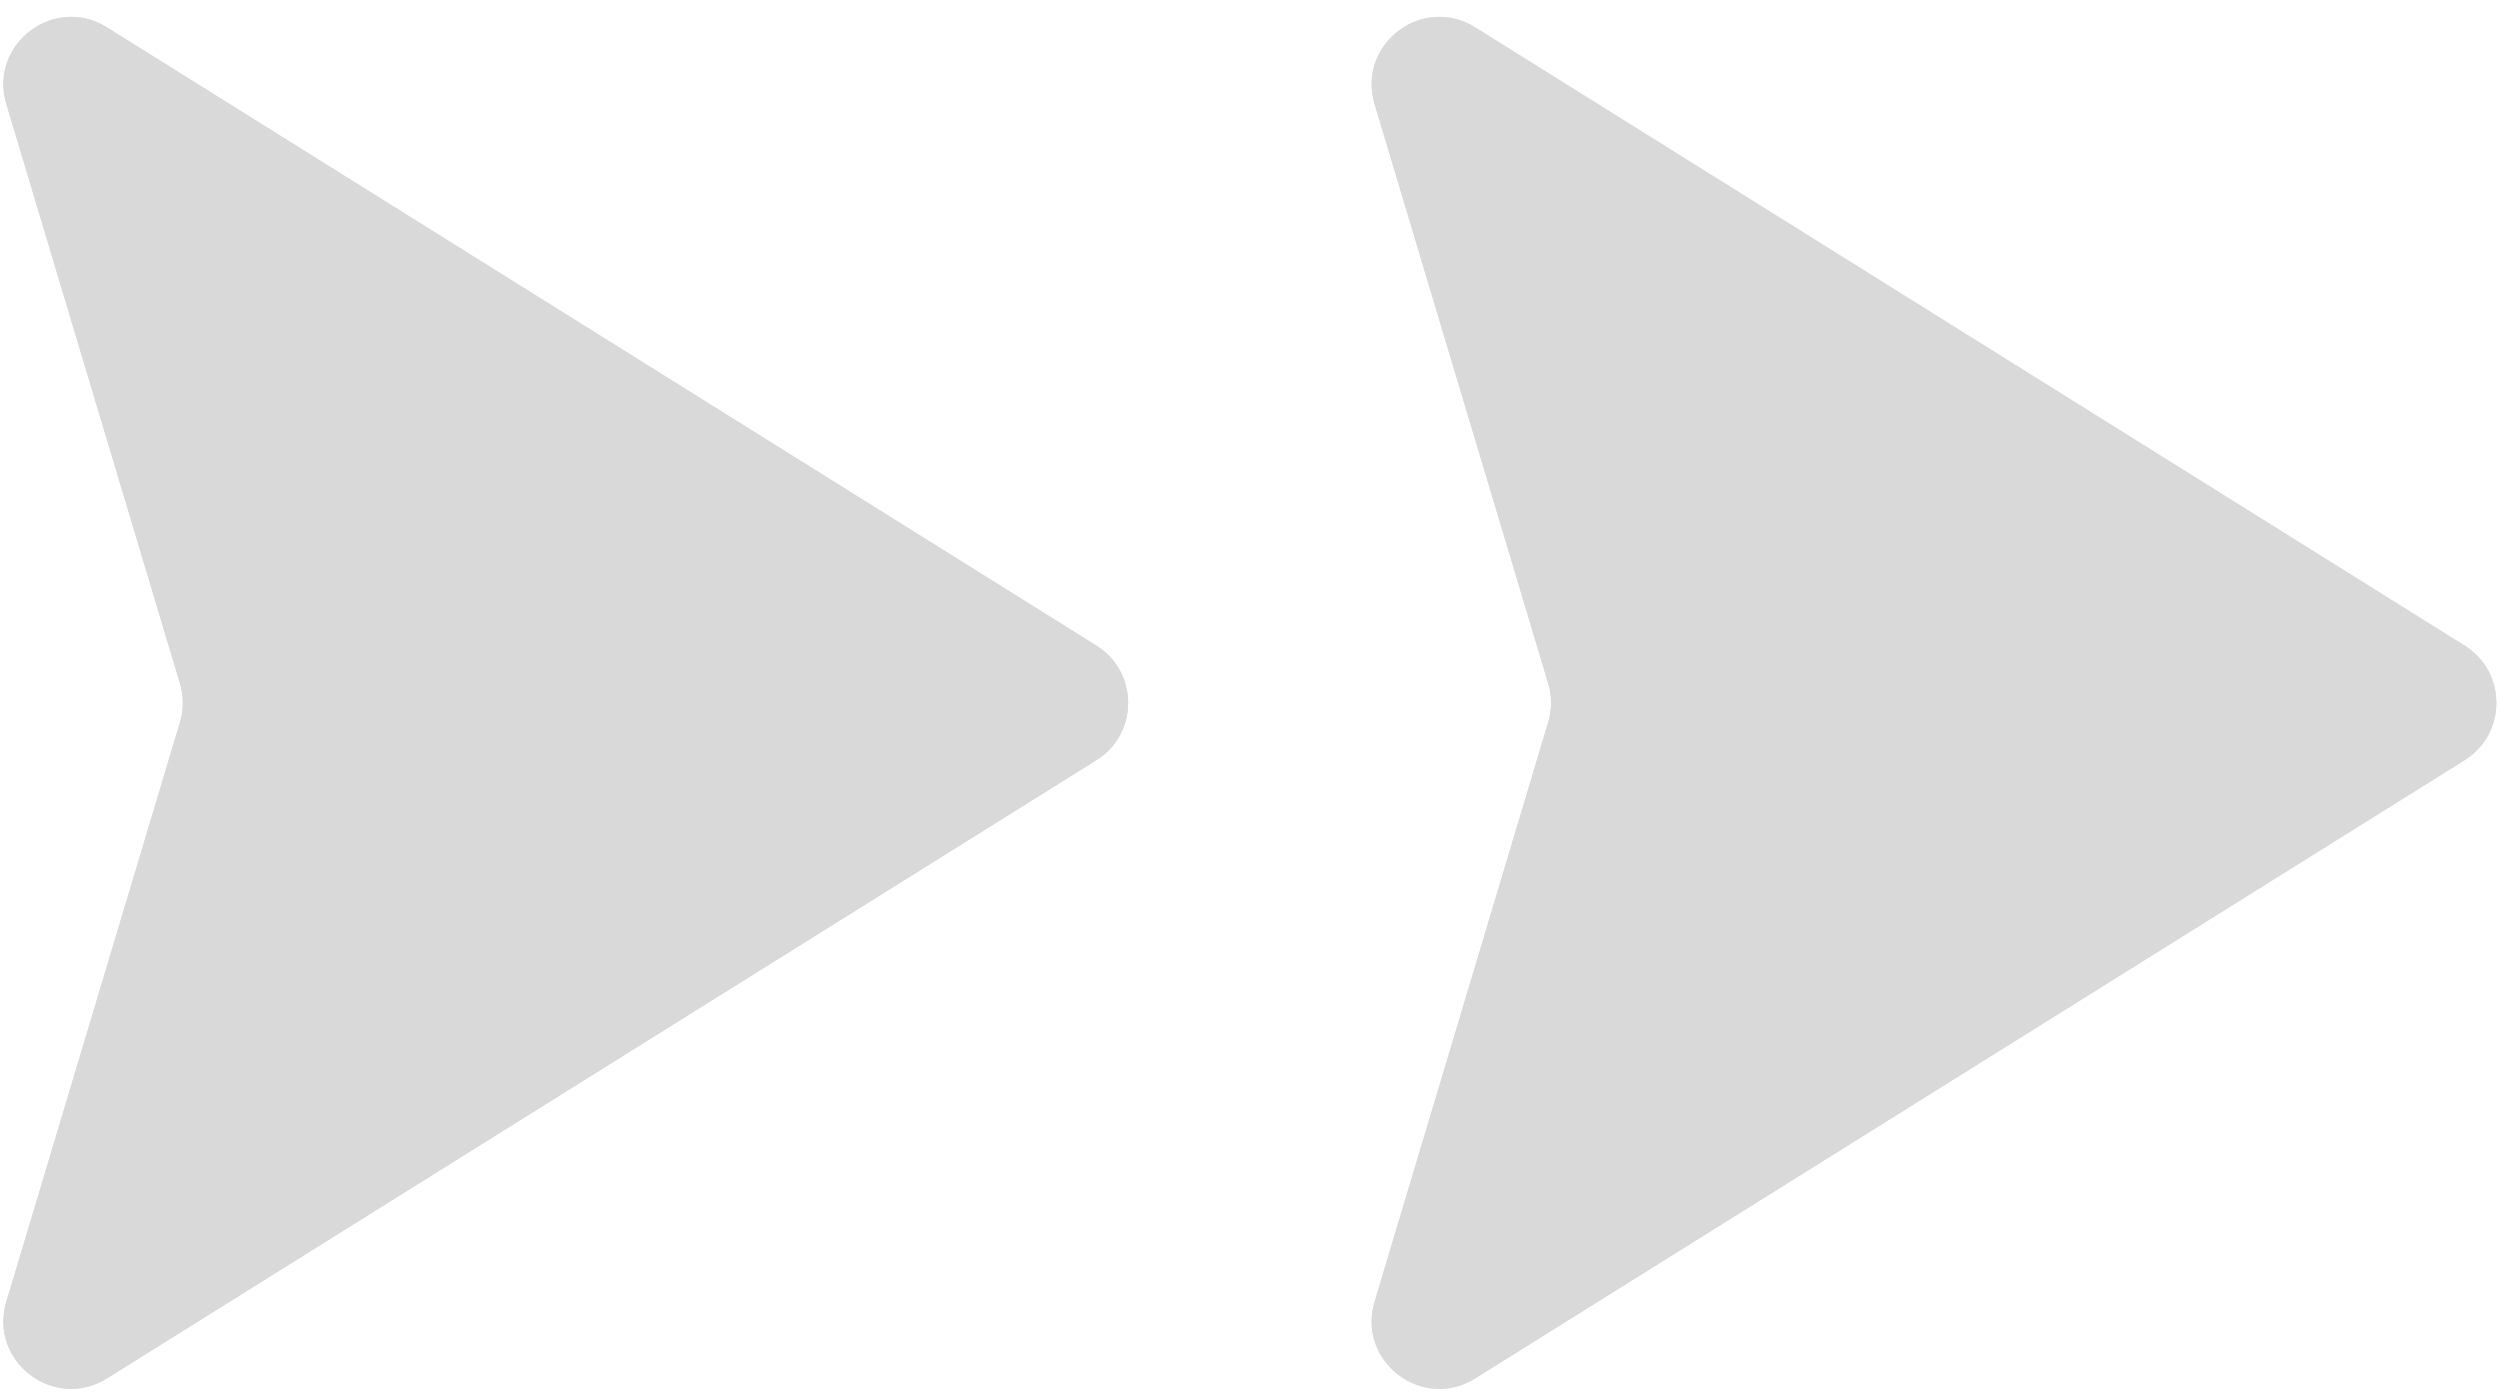 <svg width="111" height="62" viewBox="0 0 111 62" fill="none" xmlns="http://www.w3.org/2000/svg">
<path d="M48.678 28.664C50.559 29.839 50.559 32.577 48.678 33.752L4.747 61.2C2.401 62.666 -0.511 60.445 0.283 57.795L7.992 32.069C8.16 31.507 8.16 30.909 7.992 30.347L0.283 4.621C-0.511 1.971 2.401 -0.25 4.747 1.215L48.678 28.664Z" fill="#D9D9D9"/>
<path d="M109.428 28.664C111.308 29.839 111.308 32.577 109.428 33.752L65.497 61.2C63.151 62.666 60.239 60.445 61.033 57.795L68.742 32.069C68.91 31.507 68.91 30.909 68.742 30.347L61.033 4.621C60.239 1.971 63.151 -0.25 65.497 1.215L109.428 28.664Z" fill="#D9D9D9"/>
<path d="M48.678 28.664C50.559 29.839 50.559 32.577 48.678 33.752L4.747 61.2C2.401 62.666 -0.511 60.445 0.283 57.795L7.992 32.069C8.16 31.507 8.16 30.909 7.992 30.347L0.283 4.621C-0.511 1.971 2.401 -0.25 4.747 1.215L48.678 28.664Z" fill="#D9D9D9"/>
<path d="M109.428 28.664C111.308 29.839 111.308 32.577 109.428 33.752L65.497 61.2C63.151 62.666 60.239 60.445 61.033 57.795L68.742 32.069C68.91 31.507 68.91 30.909 68.742 30.347L61.033 4.621C60.239 1.971 63.151 -0.25 65.497 1.215L109.428 28.664Z" fill="#D9D9D9"/>
</svg>
